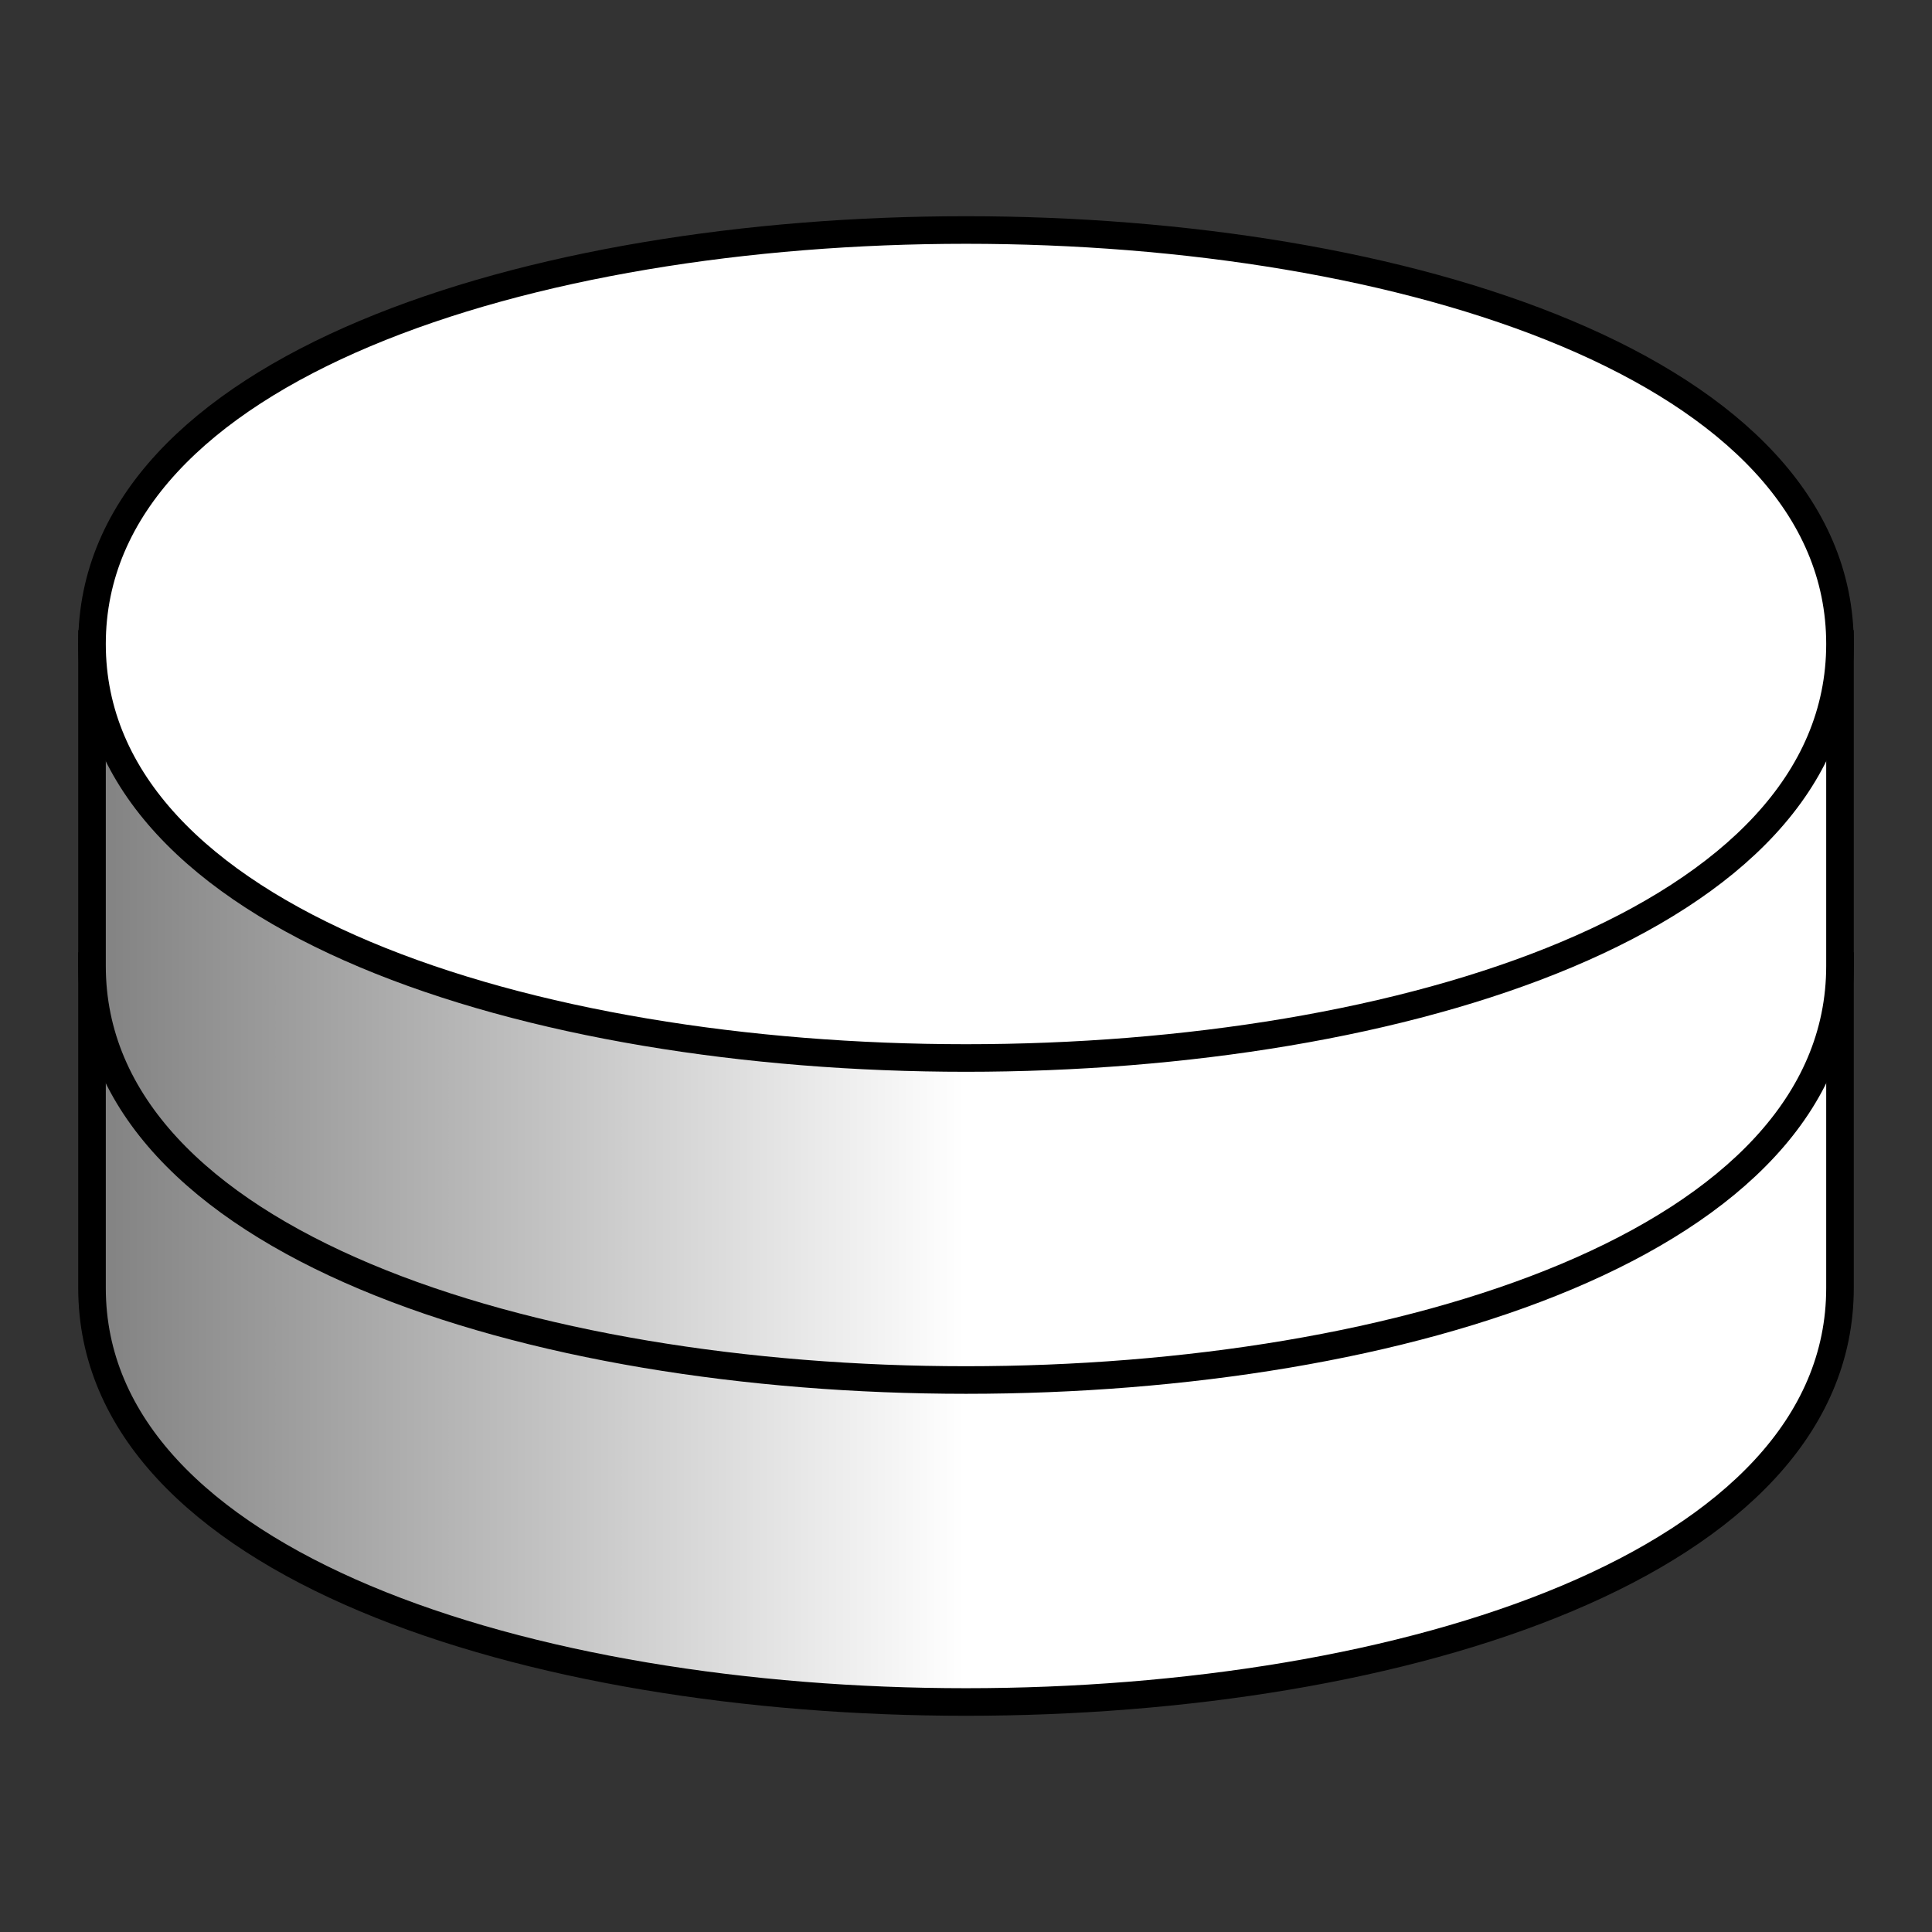 <svg width="40px" height="40px" viewBox="0 0 40 40" class="hidden" xmlns="http://www.w3.org/2000/svg" xmlns:xlink="http://www.w3.org/1999/xlink">
<rect x="0" y="0" width="40" height="40" fill="#333333" stroke="none"/>
<g id="wq">
  <defs>
    <linearGradient id="grad2" gradientTransform="scale(.29 .125)" x1="5.574" y1="104.455" x2="132.14" y2="104.455" gradientUnits="userSpaceOnUse">
      <stop offset="0" stop-color="#7f7f7f"></stop>
      <stop offset=".5" stop-color="#fff"></stop>
      <stop offset="1" stop-color="#fff"></stop>
    </linearGradient>
    <linearGradient id="grad3" gradientTransform="scale(.29 .125)" x1="5.574" y1="157.827" x2="132.14" y2="157.827" gradientUnits="userSpaceOnUse">
      <stop offset="0" stop-color="#7f7f7f"></stop>
      <stop offset=".5" stop-color="#fff"></stop>
      <stop offset="1" stop-color="#fff"></stop>
    </linearGradient>
  </defs>
  <path d="M1.905 26.667c0 11.428 36.19 11.428 36.19 0V20H1.905z" fill="url(#grad3)" stroke="#000" stroke-width=".571"></path>
  <path d="M1.905 20c0 11.429 36.19 11.429 36.19 0v-6.667H1.905z" fill="url(#grad2)" stroke="#000" stroke-width=".571"></path>
  <path d="M1.905 13.333c0 11.429 36.19 11.429 36.19 0 0-11.428-36.19-11.428-36.19 0z" fill="#fff" stroke="#000" stroke-width=".571"></path>
</g>
</svg>
